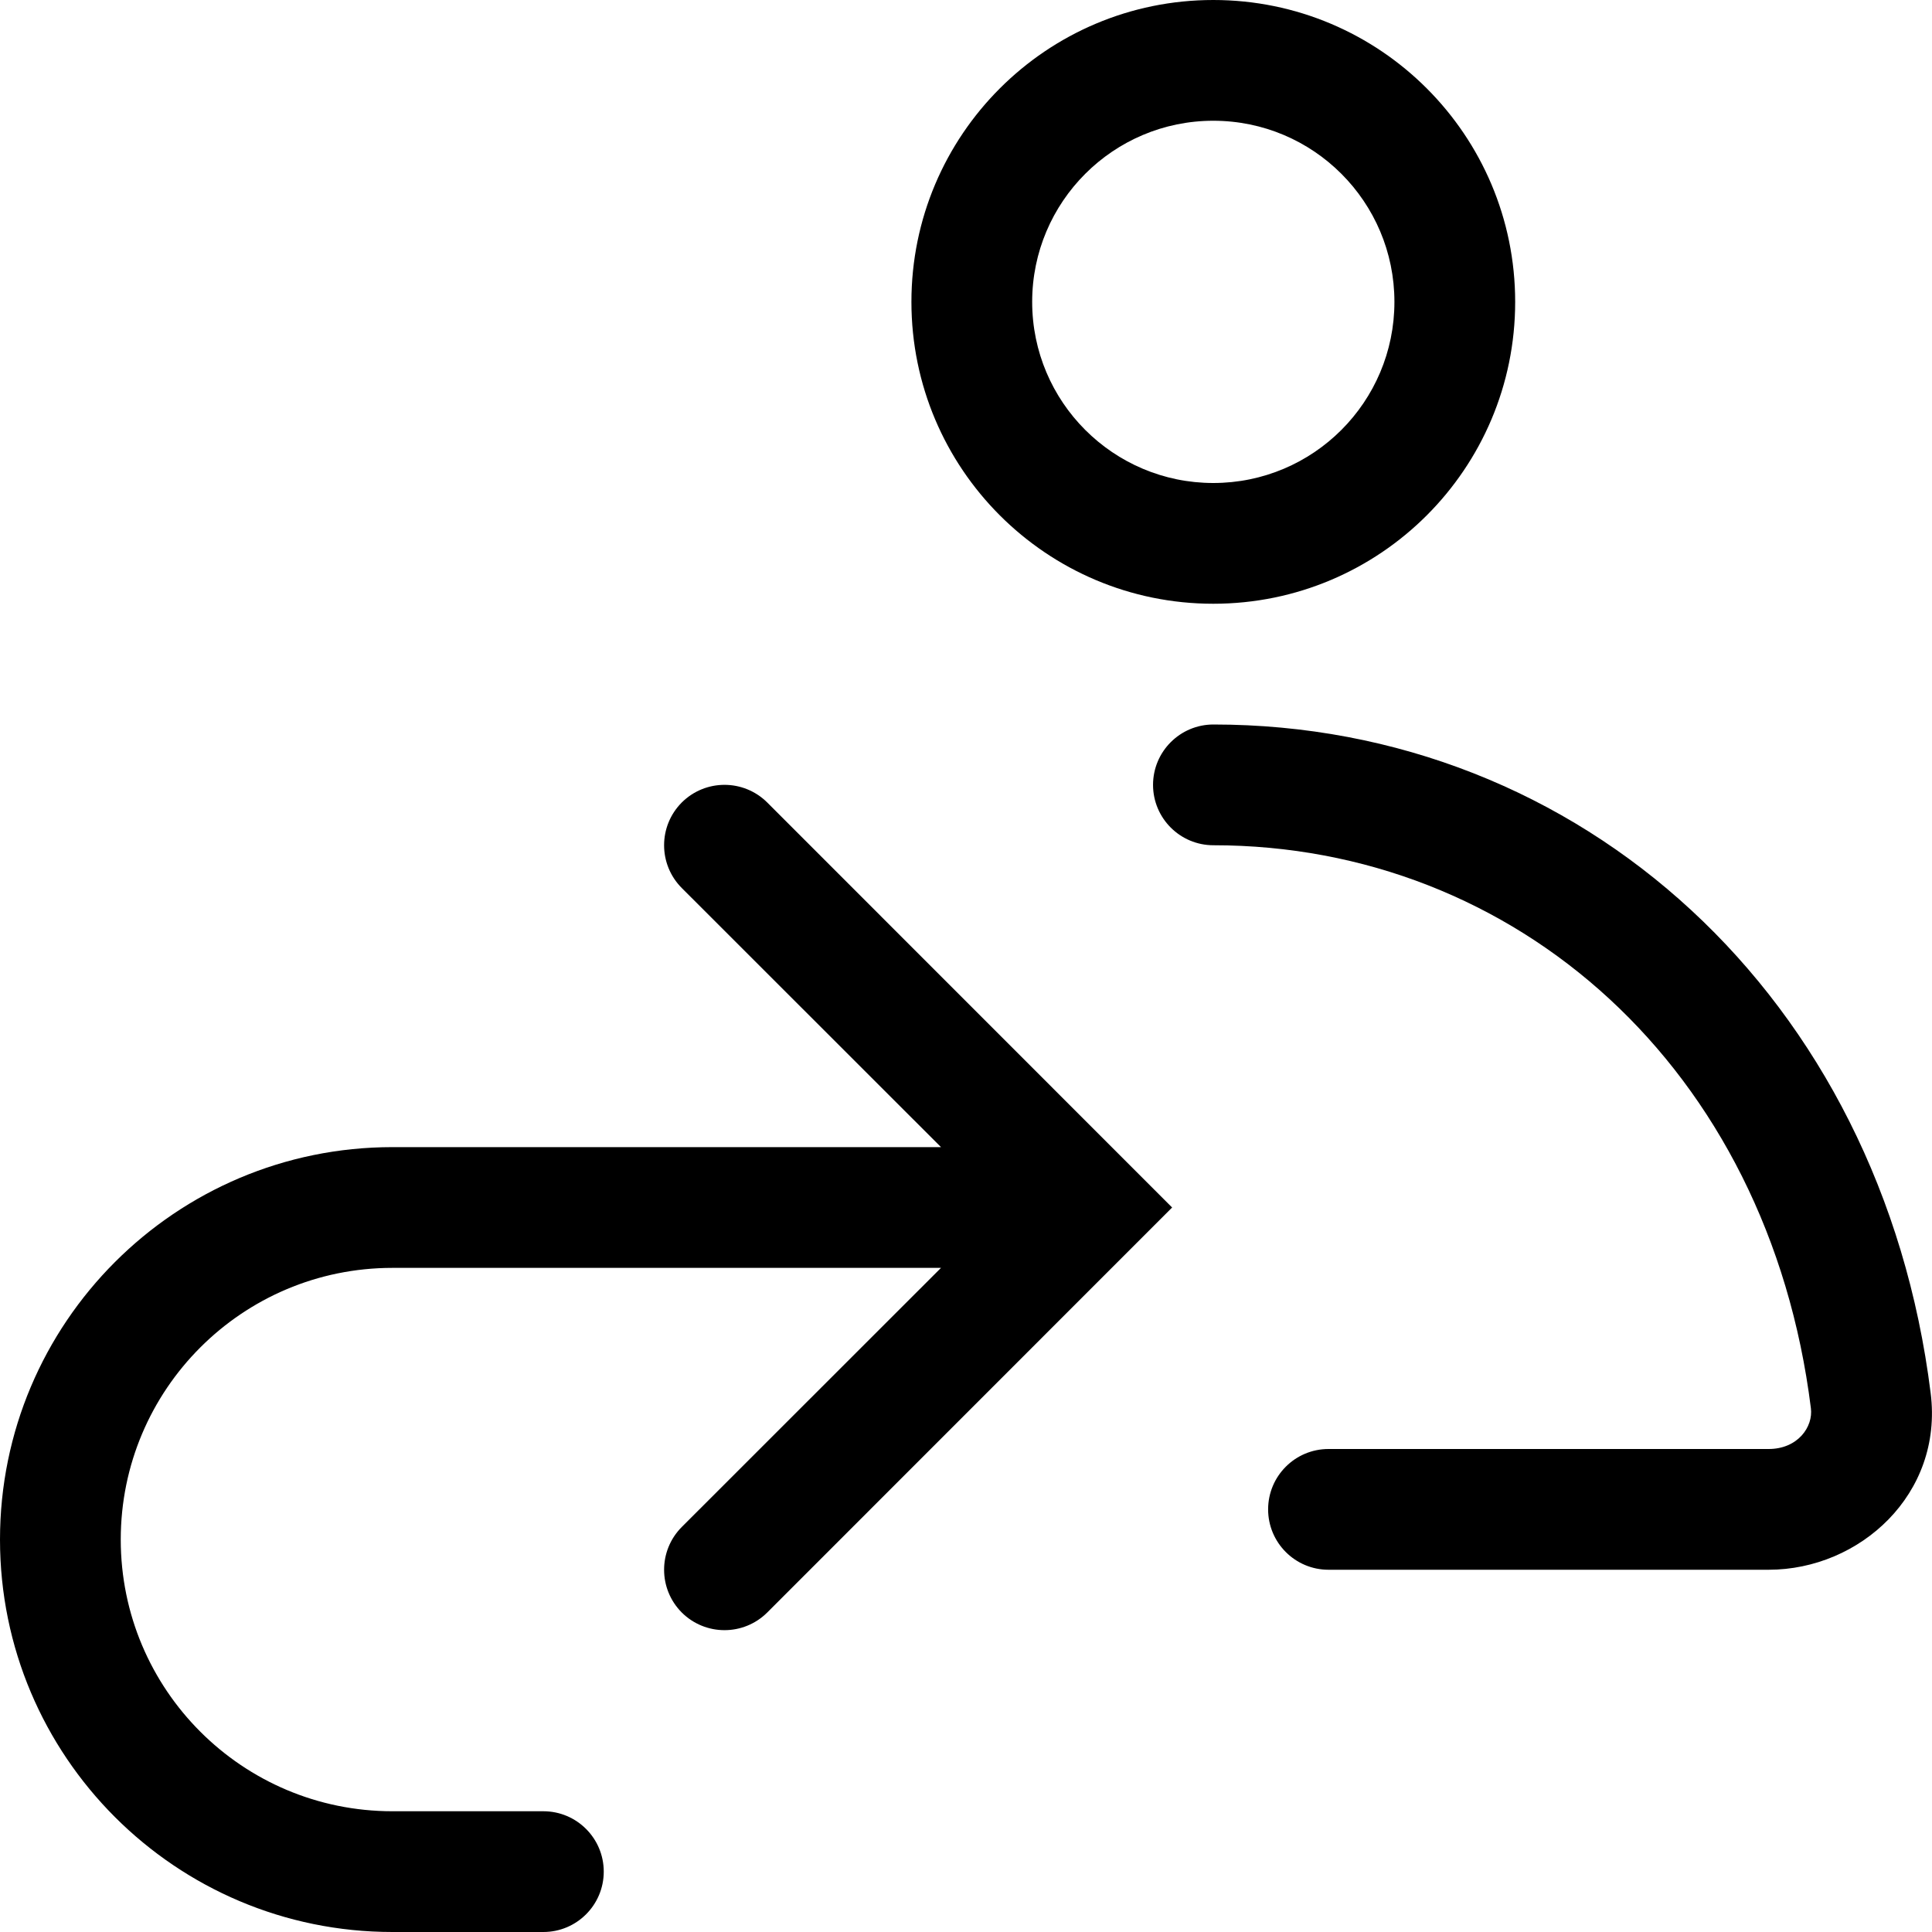 <!--
 * Copyright (c) 2023, WSO2 LLC. (https://www.wso2.com).
 *
 * WSO2 LLC. licenses this file to you under the Apache License,
 * Version 2.0 (the "License"); you may not use this file except
 * in compliance with the License.
 * You may obtain a copy of the License at
 *
 *     http://www.apache.org/licenses/LICENSE-2.0
 *
 * Unless required by applicable law or agreed to in writing,
 * software distributed under the License is distributed on an
 * "AS IS" BASIS, WITHOUT WARRANTIES OR CONDITIONS OF ANY
 * KIND, either express or implied. See the License for the
 * specific language governing permissions and limitations
 * under the License.
-->

<svg width="16" height="16" viewBox="0 0 16 16" fill="none" xmlns="http://www.w3.org/2000/svg">
<path fill-rule="evenodd" clip-rule="evenodd" d="M10.048 5C8.667 5 7.548 3.881 7.548 2.5C7.548 1.119 8.667 0 10.048 0C11.429 0 12.548 1.119 12.548 2.5C12.548 3.881 11.429 5 10.048 5ZM10.048 4C9.22 4 8.548 3.328 8.548 2.5C8.548 1.672 9.22 1 10.048 1C10.877 1 11.548 1.672 11.548 2.5C11.548 3.328 10.877 4 10.048 4Z" fill="black"/>
<path d="M15.989 11.538C15.58 8.255 13.091 6 10.049 6C9.773 6 9.549 6.224 9.549 6.5C9.549 6.776 9.773 7 10.049 7C12.548 7 14.645 8.839 14.997 11.662C15.017 11.816 14.889 12 14.647 12L11.002 12C10.726 12 10.502 12.224 10.502 12.5C10.502 12.776 10.726 13 11.002 13L14.647 13C15.402 13 16.094 12.373 15.989 11.538Z" fill="black"/>
<path d="M6.354 6.646C6.158 6.451 5.842 6.451 5.646 6.646C5.451 6.842 5.451 7.158 5.646 7.354L7.793 9.5H3.25C1.455 9.5 0 10.955 0 12.75C0 14.545 1.455 16 3.25 16H4.5C4.776 16 5 15.776 5 15.5C5 15.224 4.776 15 4.5 15H3.25C2.007 15 1 13.993 1 12.75C1 11.507 2.007 10.5 3.25 10.5H7.793L5.646 12.646C5.451 12.842 5.451 13.158 5.646 13.354C5.842 13.549 6.158 13.549 6.354 13.354L9.707 10L6.354 6.646Z" fill="black"/>
</svg>
